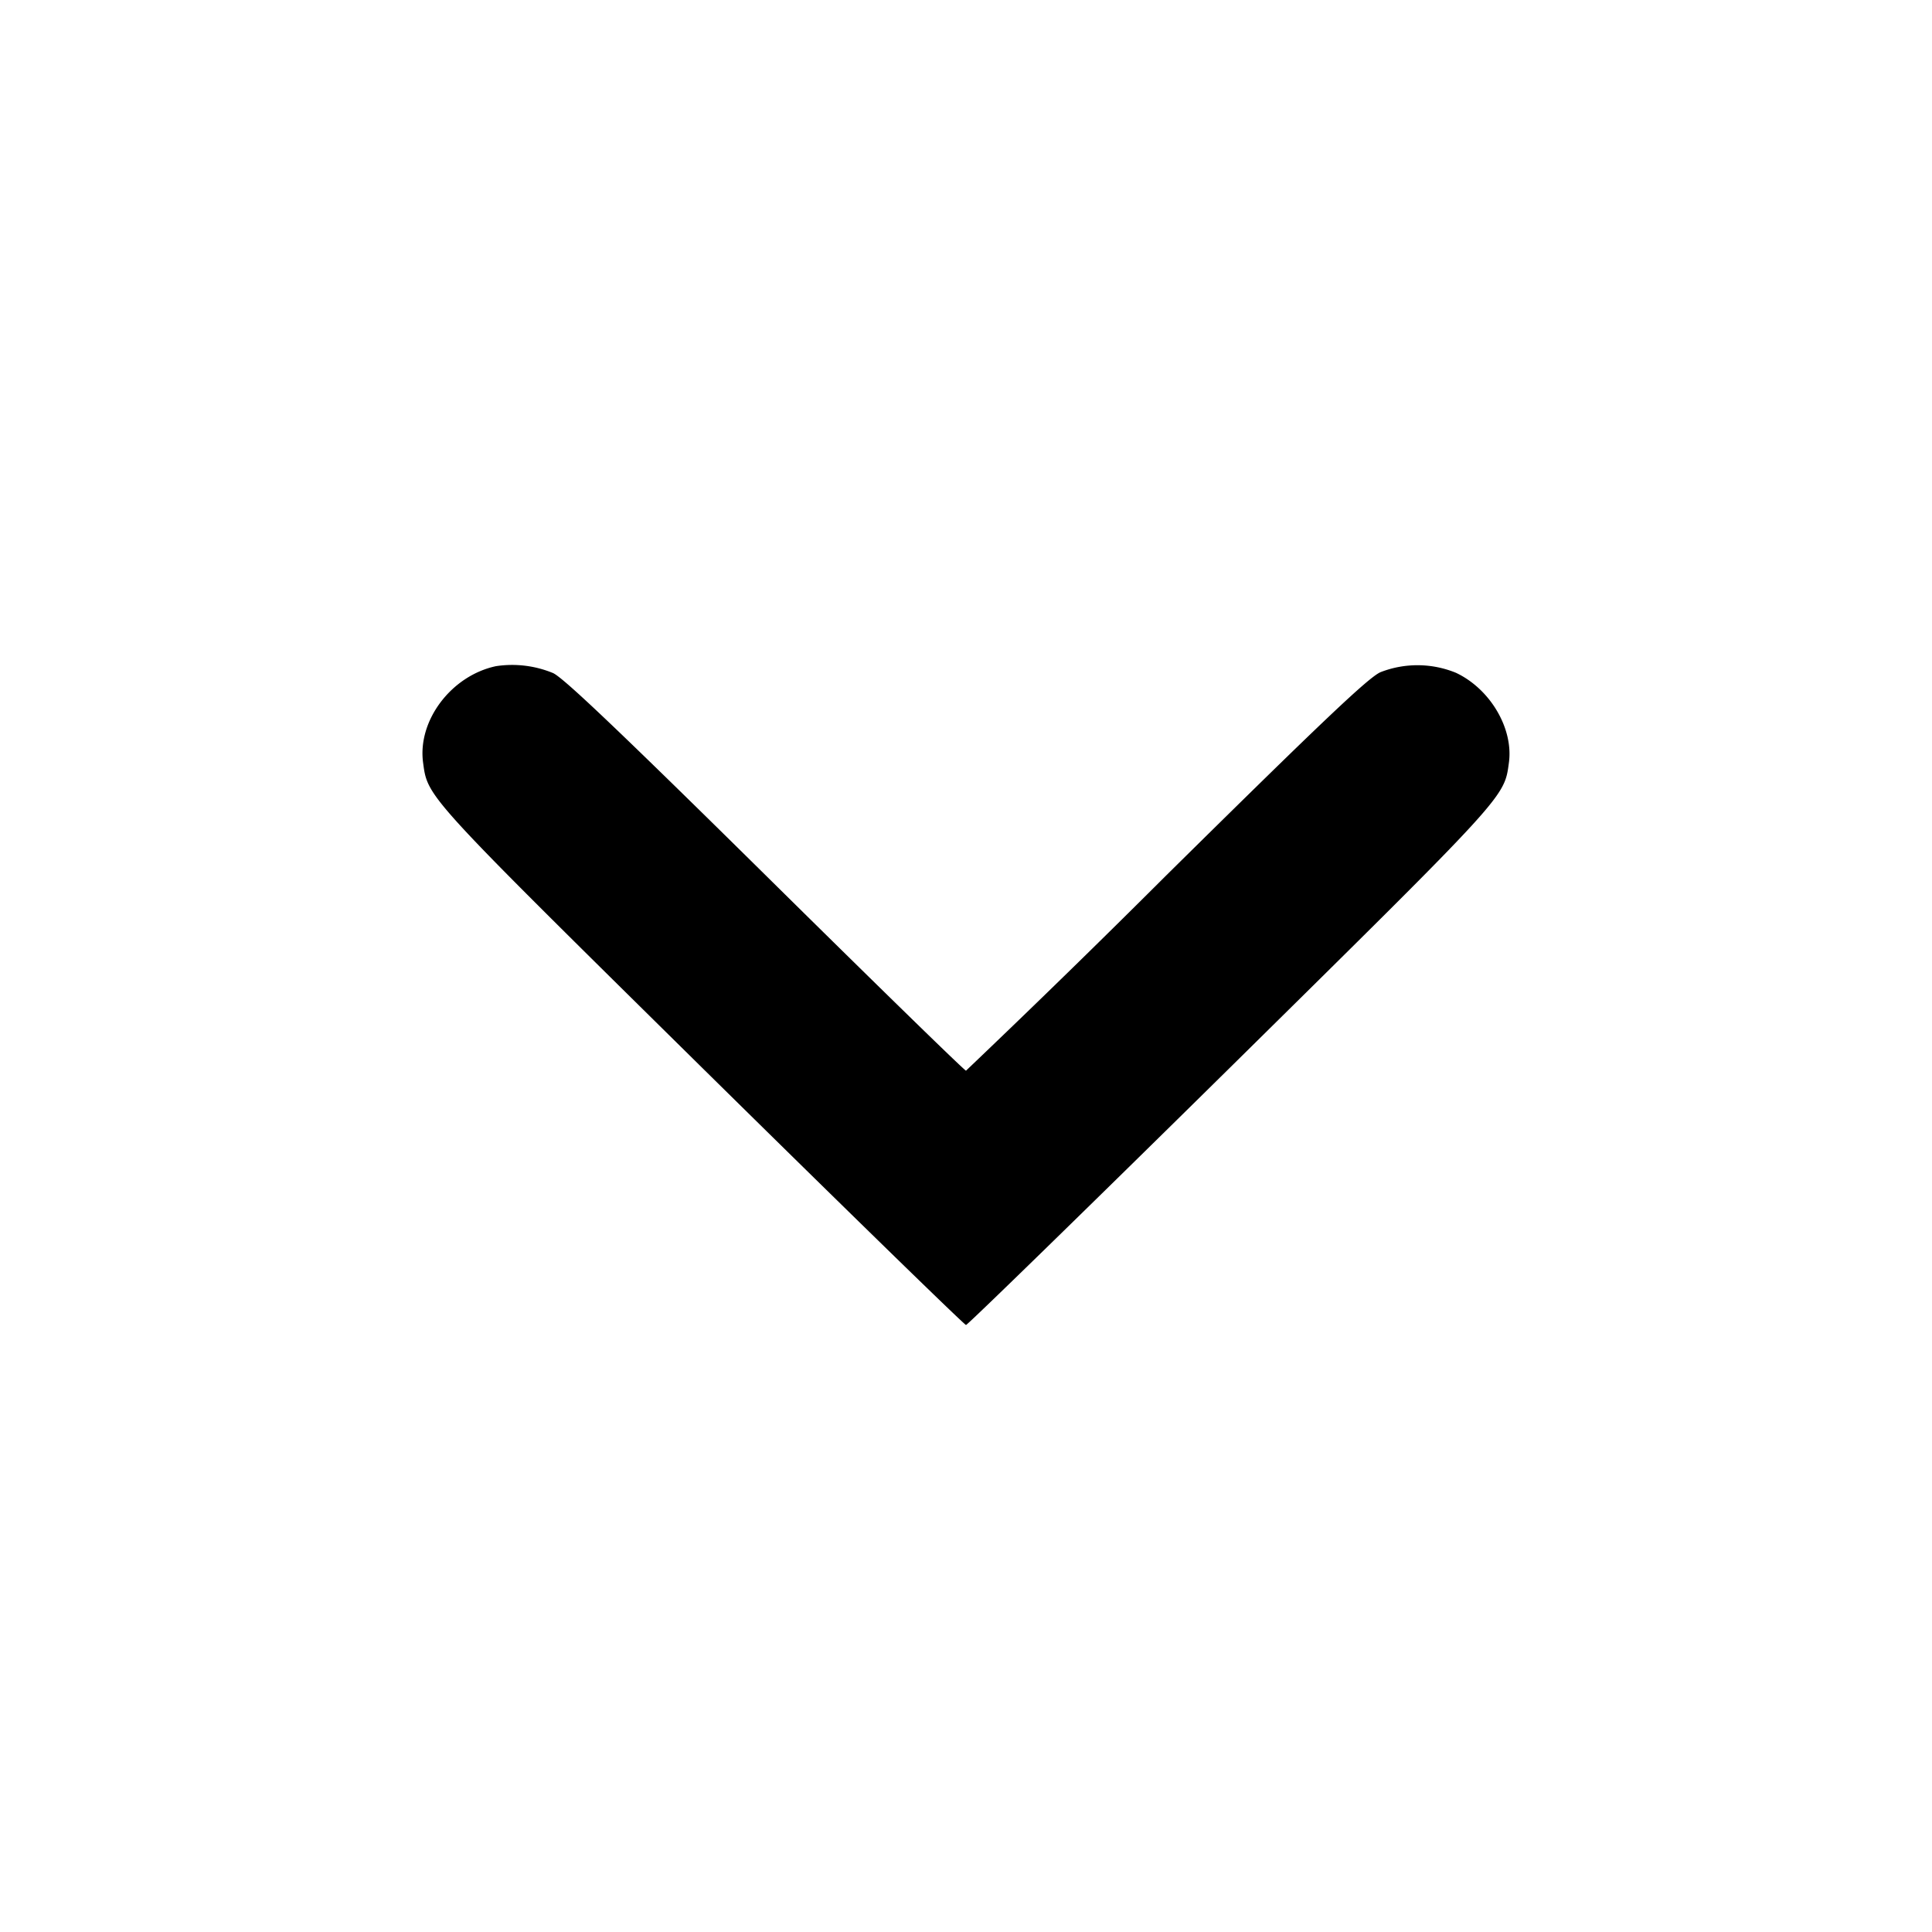 <svg viewBox="0 0 16 16" xmlns="http://www.w3.org/2000/svg"><path d="M4.107 5.517c-.37.079-.651.451-.603.8.039.288.015.261 2.31 2.525C7.003 10.014 7.987 10.973 8 10.973c.013 0 .997-.959 2.186-2.131 2.295-2.264 2.271-2.237 2.31-2.525.039-.283-.154-.611-.438-.745a.841.841 0 0 0-.626-.005c-.1.045-.475.4-1.77 1.679A99.667 99.667 0 0 1 8 8.867c-.012 0-.76-.73-1.663-1.622C5.129 6.053 4.664 5.611 4.58 5.574a.887.887 0 0 0-.473-.057" fill-rule="evenodd"/></svg>